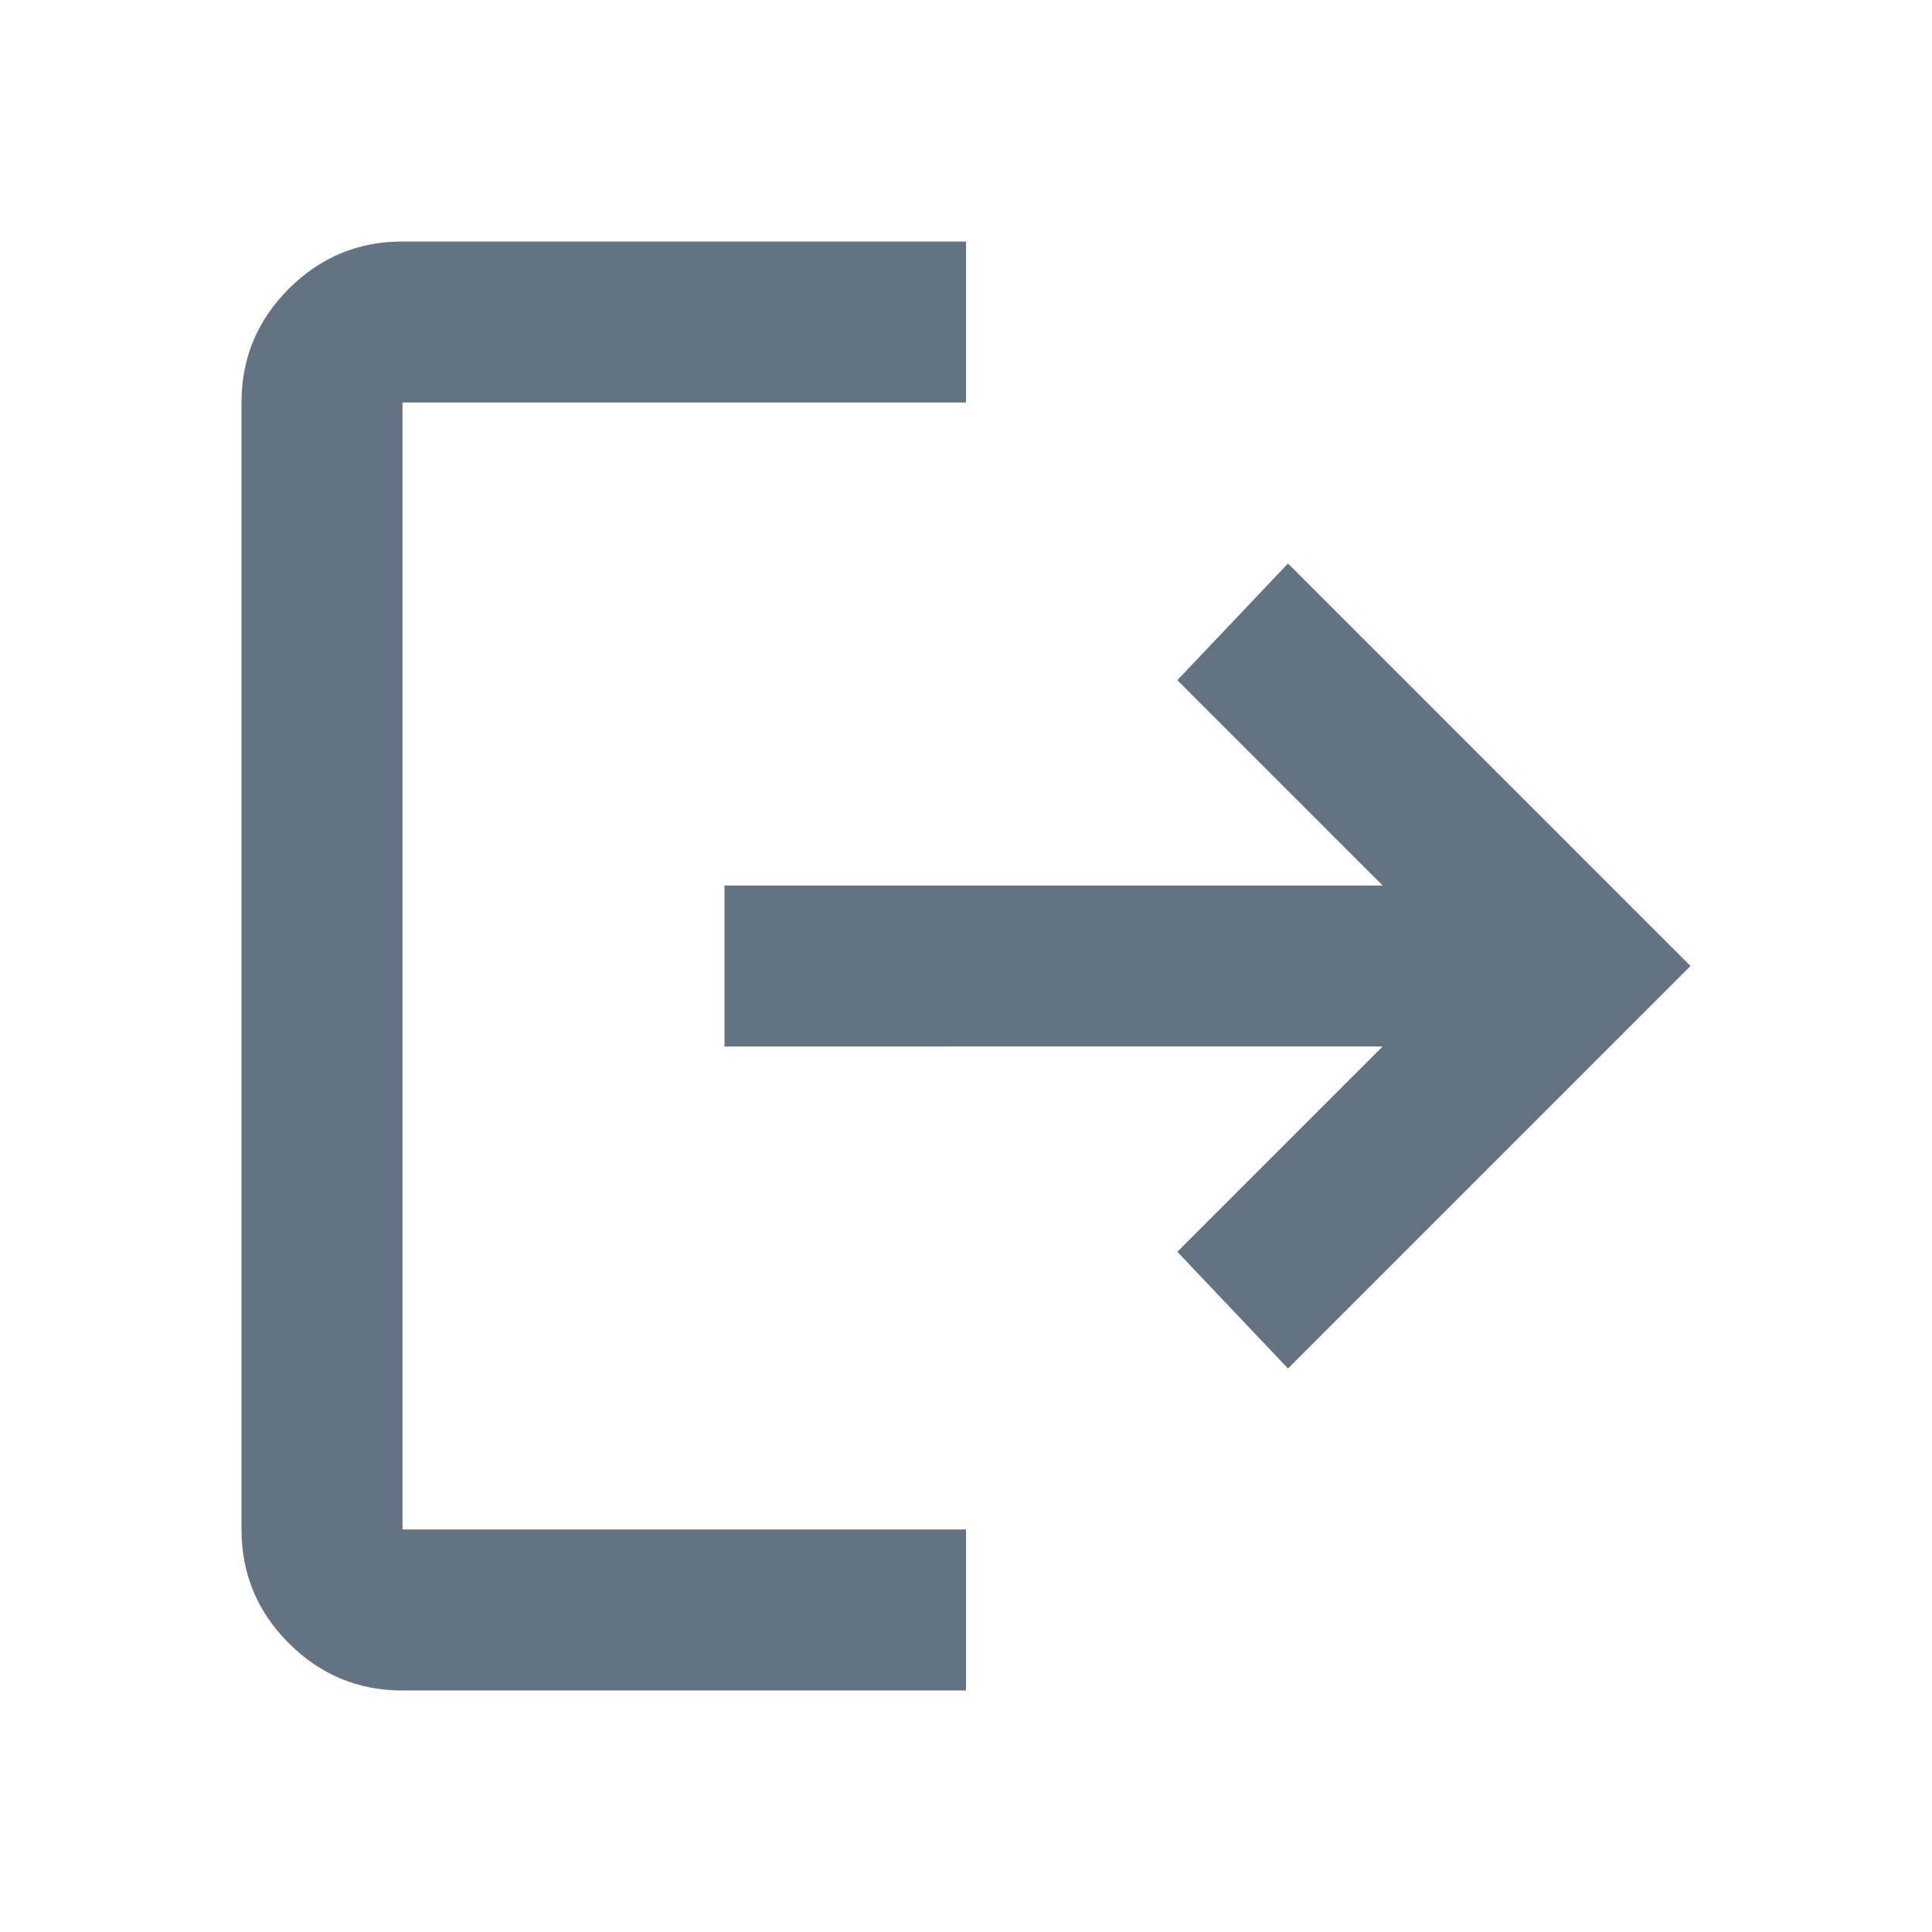 <svg xmlns="http://www.w3.org/2000/svg" height="24px" viewBox="0 -960 960 960" width="24px" fill="#637381"><path d="M200-120q-33 0-56.5-23.5T120-200v-560q0-33 23.5-56.5T200-840h280v80H200v560h280v80H200Zm440-160-55-58 102-102H360v-80h327L585-622l55-58 200 200-200 200Z"/></svg>